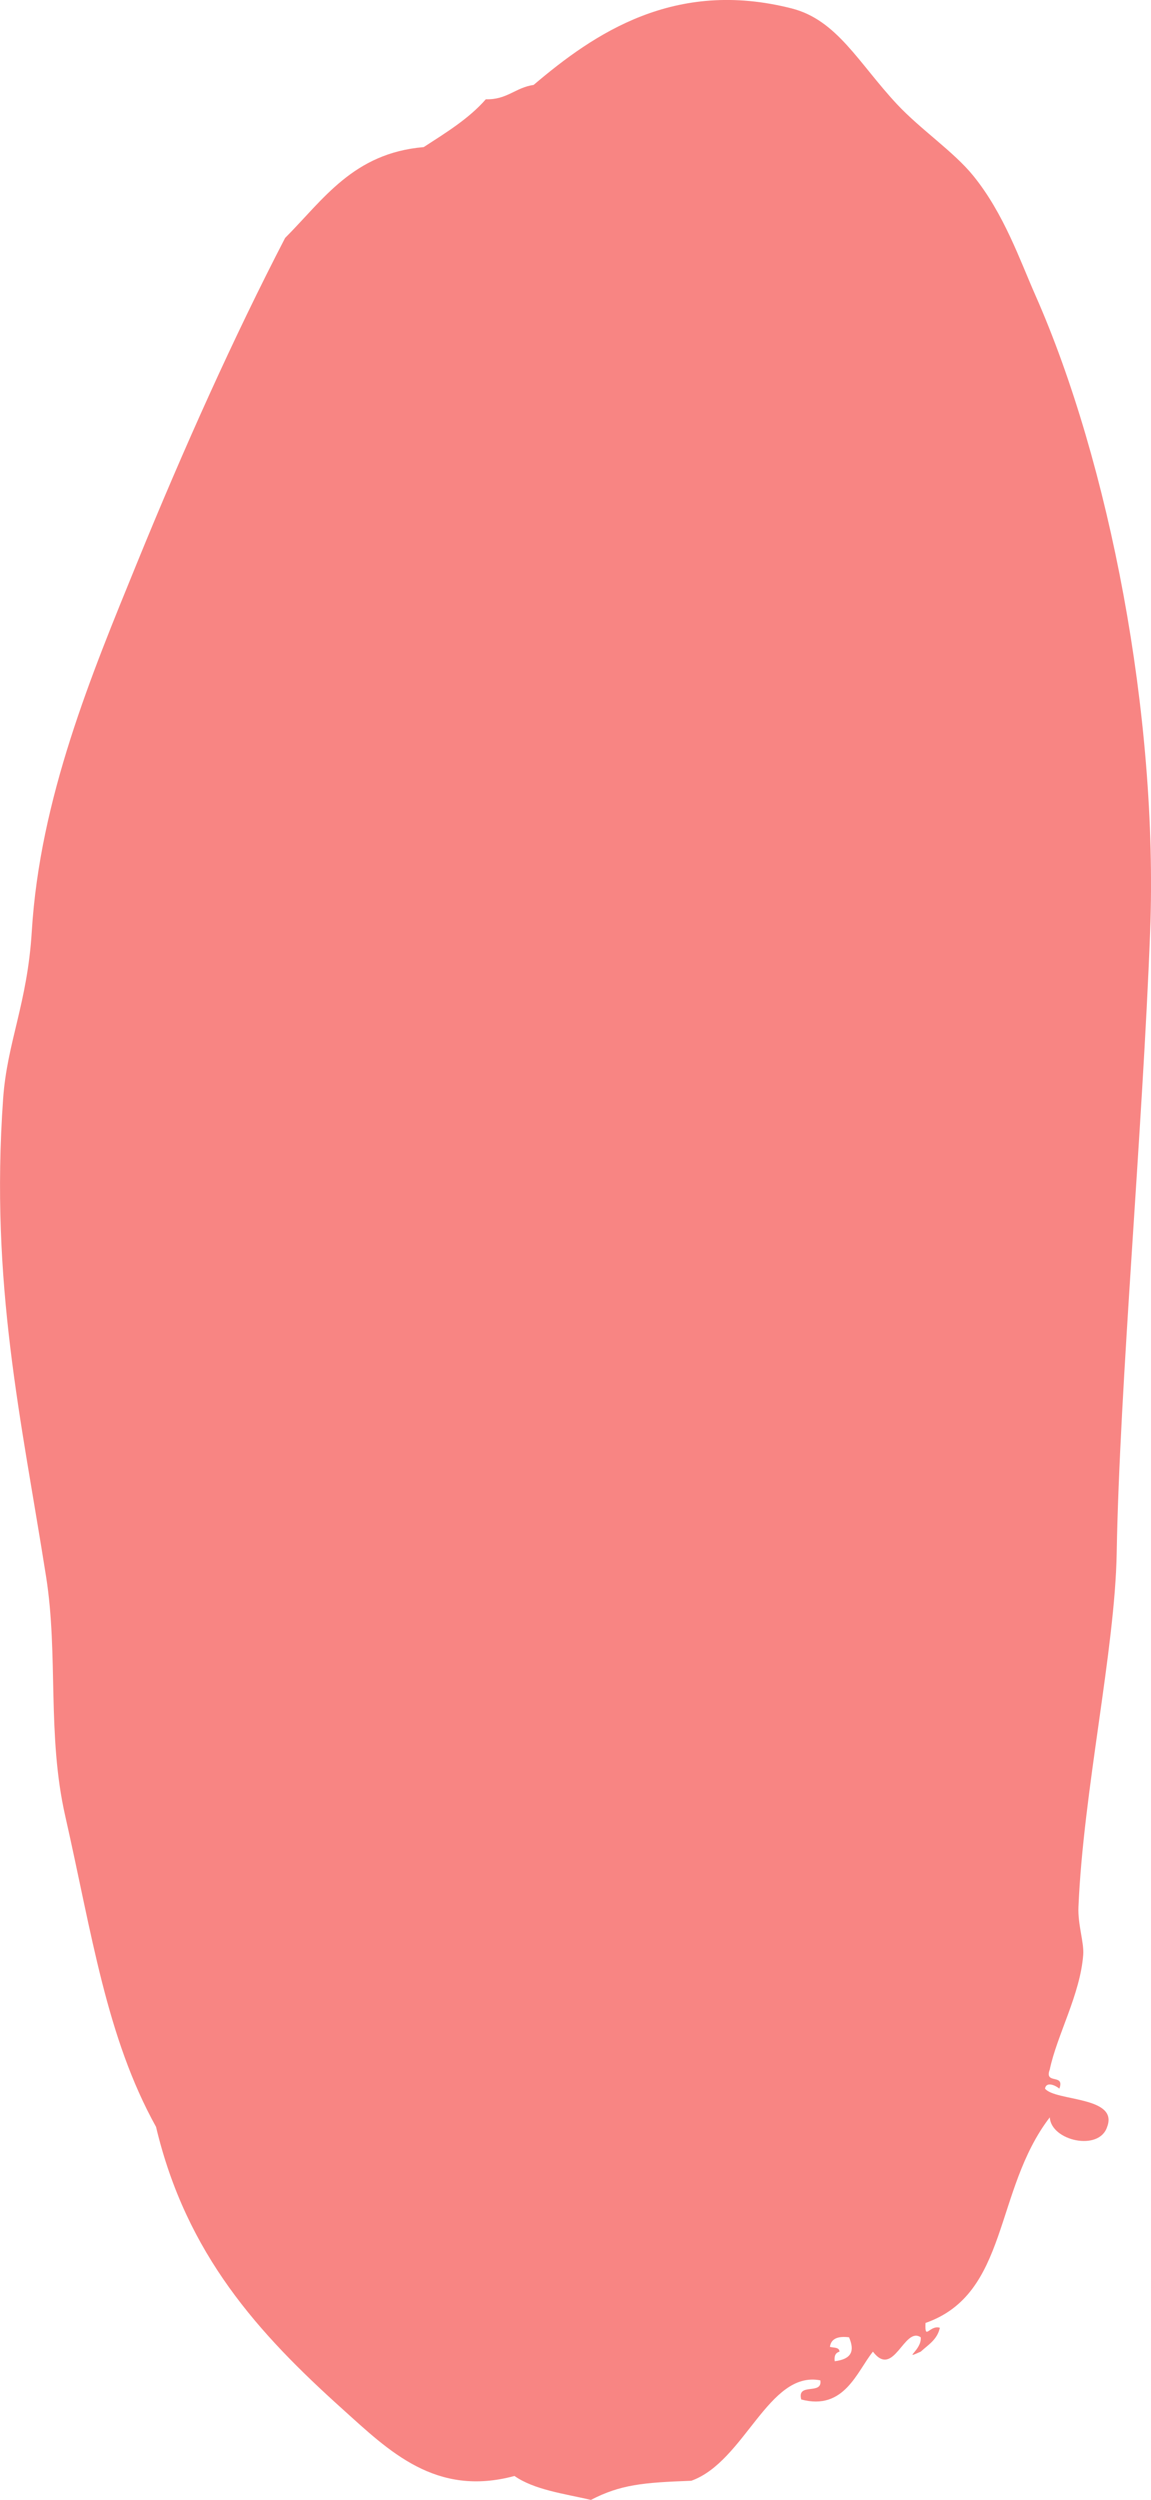 <svg id="_лой_2" xmlns="http://www.w3.org/2000/svg" width="497.53" height="1080" viewBox="0 0 497.53 1080"><g id="Figure05_70503643"><g id="Figure05_70503643-2"><path d="M397.99 1015.95c-8.28 3.73.56-.63.0-6.2-7.14-4.92-11.63 18.04-20.66 6.2-6.88 8.51-12.37 25.63-30.99 20.66-1.99-7.5 9.28-1.74 8.26-8.26-22.4-4.36-32.66 35.12-55.78 43.38-20.92.77-30.56 1.64-43.38 8.26-11.77-2.7-24.55-4.38-33.05-10.33-34.1 9.2-54.19-10.76-74.37-28.93-36.16-32.53-67.44-66.65-80.57-121.89-21.5-38.74-27.68-83.21-39.25-134.28-7.94-35.05-2.93-69.41-8.26-103.3-10.75-68.32-24.25-126.17-18.59-206.59 1.71-24.41 10.49-41.16 12.39-72.31 3.52-57.57 25.83-110.99 45.45-159.07 20.32-49.81 41.92-97.8 64.05-140.49 16.51-16.54 29.45-36.66 59.91-39.25 9.61-6.23 19.45-12.22 26.85-20.66 9.21.25 12.81-5.09 20.66-6.2 26.27-22.31 60.97-45.93 111.56-33.05 19.57 4.98 28.88 23.55 45.45 41.32 10.25 10.99 24.58 20.54 33.05 30.99 13.25 16.33 20.14 36.46 26.86 51.65 31.85 72.08 53.1 181.38 49.58 274.77-3.25 86.13-13.2 195.98-14.46 268.57-.73 41.85-14.41 102.81-16.53 152.88-.33 7.67 2.46 15.27 2.06 20.66-1.26 17.11-11.36 34.74-14.46 49.58-2.55 6.68 6.68 1.58 4.14 8.26-1.67-1.43-5.66-3.21-6.2.0 4.46 5.51 31.89 3.24 26.86 16.53-3.48 10.75-24.27 5.96-24.79-4.13-24.22 31.56-17.6 76.22-53.72 88.83-.37 7.93 1.7.76 6.2 2.07-1.08 5.13-5.03 7.36-8.26 10.33zm-30.99-6.2c-4.71-.58-7.77.5-8.26 4.13 1.61.46 4.08.06 4.14 2.07-1.61.45-2.4 1.73-2.07 4.14 7.25-.92 8.76-4.35 6.2-10.33z" fill="#f88583" fill-rule="evenodd"/></g></g></svg>